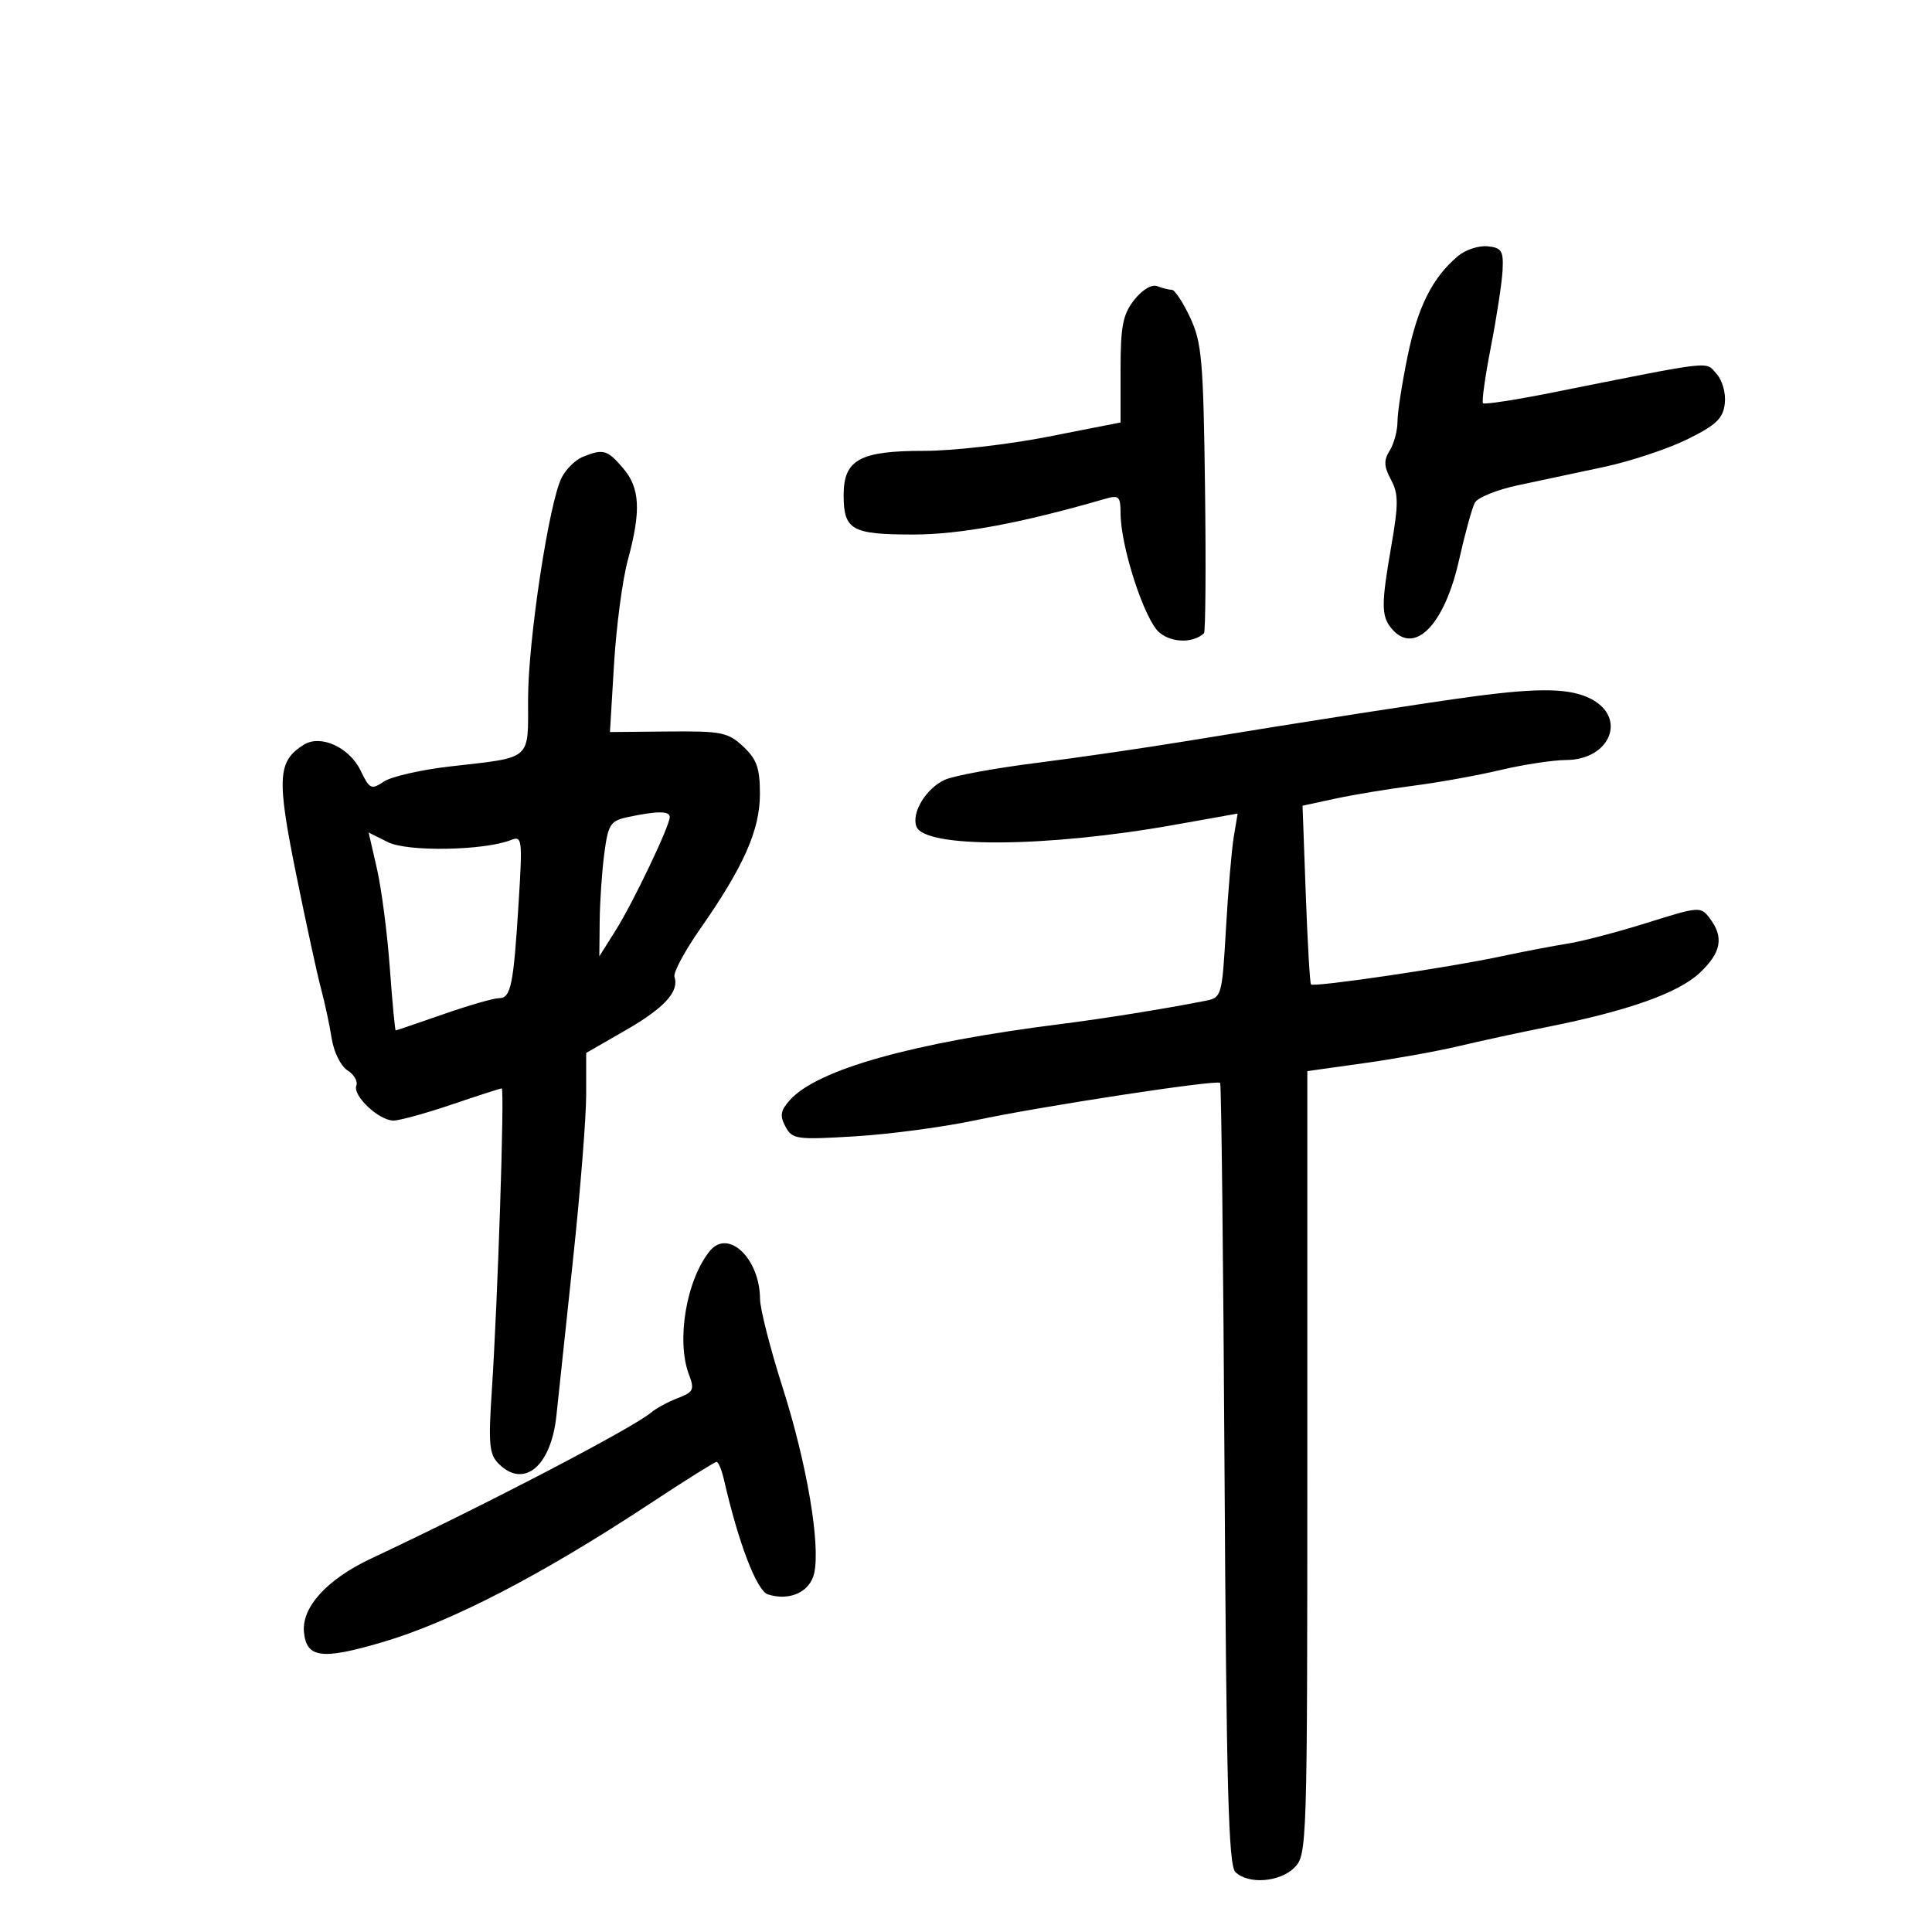 <svg xmlns="http://www.w3.org/2000/svg" width="300" height="300" viewBox="0 0 300 300" version="1.1">
	<path d="M 226.411 39.747 C 222.448 43.073, 220.165 47.595, 218.585 55.243 C 217.713 59.463, 217 64.066, 217 65.471 C 217 66.877, 216.459 68.893, 215.798 69.952 C 214.846 71.476, 214.886 72.418, 215.987 74.475 C 217.165 76.677, 217.173 78.253, 216.038 84.787 C 214.470 93.811, 214.474 95.662, 216.066 97.580 C 219.597 101.835, 224.284 97.105, 226.550 87 C 227.475 82.875, 228.584 78.851, 229.014 78.058 C 229.443 77.264, 232.428 76.052, 235.647 75.364 C 238.866 74.675, 244.875 73.397, 249 72.522 C 253.125 71.648, 258.975 69.710, 262 68.216 C 266.500 65.994, 267.559 64.984, 267.825 62.662 C 268.010 61.043, 267.455 59.056, 266.534 58.038 C 264.757 56.074, 266.536 55.871, 241.095 60.948 C 235.373 62.090, 230.507 62.841, 230.283 62.616 C 230.059 62.392, 230.609 58.449, 231.505 53.854 C 232.401 49.259, 233.217 43.925, 233.317 42 C 233.477 38.944, 233.183 38.468, 231 38.247 C 229.625 38.107, 227.560 38.782, 226.411 39.747 M 176.120 46.574 C 174.353 48.821, 174 50.629, 174 57.435 L 174 65.600 162.750 67.811 C 156.563 69.027, 147.888 70.017, 143.473 70.011 C 133.527 69.997, 131 71.384, 131 76.857 C 131 82.292, 132.239 83, 141.745 83 C 149.133 83, 158.512 81.255, 171.750 77.419 C 173.715 76.849, 174 77.133, 174 79.655 C 174 84.889, 177.749 96.378, 180.070 98.258 C 182.020 99.837, 185.262 99.877, 186.950 98.342 C 187.197 98.117, 187.272 87.962, 187.115 75.774 C 186.860 55.970, 186.614 53.157, 184.805 49.308 C 183.691 46.938, 182.416 45, 181.972 45 C 181.527 45, 180.506 44.748, 179.702 44.439 C 178.840 44.108, 177.372 44.983, 176.120 46.574 M 90.482 70.945 C 89.372 71.395, 87.909 72.829, 87.231 74.132 C 85.271 77.895, 82 99.405, 82 108.532 C 82 118.183, 82.730 117.548, 69.974 119.003 C 65.432 119.521, 60.767 120.582, 59.608 121.360 C 57.656 122.670, 57.389 122.545, 56 119.661 C 54.261 116.051, 49.805 114.011, 47.197 115.631 C 43.116 118.165, 42.953 120.750, 45.939 135.519 C 47.494 143.209, 49.250 151.300, 49.843 153.500 C 50.435 155.700, 51.185 159.198, 51.509 161.272 C 51.836 163.361, 52.925 165.561, 53.950 166.201 C 54.968 166.836, 55.590 167.905, 55.332 168.576 C 54.734 170.135, 58.839 174, 61.093 174 C 62.036 174, 66.114 172.878, 70.154 171.507 C 74.194 170.136, 77.683 169.011, 77.906 169.007 C 78.376 168.999, 77.294 201.939, 76.362 216.044 C 75.819 224.252, 75.970 225.827, 77.437 227.294 C 81.350 231.207, 85.569 227.694, 86.397 219.832 C 86.706 216.900, 87.872 205.950, 88.988 195.500 C 90.104 185.050, 91.018 173.575, 91.019 170 L 91.022 163.500 97.107 160 C 103.154 156.522, 105.492 153.977, 104.733 151.699 C 104.515 151.045, 106.306 147.692, 108.712 144.249 C 115.496 134.544, 118 128.890, 118 123.279 C 118 119.266, 117.518 117.898, 115.411 115.924 C 113.048 113.711, 112.035 113.508, 103.768 113.586 L 94.713 113.672 95.349 103.086 C 95.699 97.264, 96.658 90.025, 97.481 87 C 99.576 79.295, 99.388 75.763, 96.718 72.656 C 94.290 69.830, 93.659 69.657, 90.482 70.945 M 229 108.116 C 221.836 109.065, 203.037 111.988, 184.500 115.034 C 177.900 116.119, 167.260 117.668, 160.856 118.477 C 154.451 119.285, 148.088 120.458, 146.715 121.084 C 143.798 122.413, 141.487 126.222, 142.305 128.353 C 143.605 131.740, 162.545 131.613, 182.340 128.084 L 192.180 126.330 191.582 129.915 C 191.253 131.887, 190.706 138.314, 190.366 144.198 C 189.756 154.746, 189.710 154.904, 187.124 155.415 C 180.941 156.638, 171.363 158.176, 164.684 159.017 C 141.729 161.909, 126.937 166.058, 122.670 170.800 C 121.194 172.441, 121.058 173.239, 121.965 174.934 C 123.024 176.913, 123.649 177, 132.794 176.448 C 138.132 176.126, 146.550 175.001, 151.500 173.948 C 161.674 171.783, 188.959 167.616, 189.464 168.150 C 189.646 168.342, 189.954 195.693, 190.148 228.928 C 190.430 277.313, 190.763 289.619, 191.821 290.678 C 193.785 292.643, 198.722 292.278, 201 290 C 202.956 288.044, 203 286.667, 203 227.161 L 203 166.322 211.750 165.098 C 216.563 164.425, 223.200 163.232, 226.500 162.446 C 229.800 161.661, 236.022 160.314, 240.327 159.453 C 252.820 156.954, 260.570 154.205, 263.906 151.088 C 267.278 147.938, 267.726 145.543, 265.494 142.595 C 264.085 140.732, 263.868 140.748, 255.776 143.288 C 251.224 144.717, 245.700 146.168, 243.500 146.512 C 241.300 146.855, 236.575 147.760, 233 148.522 C 224.836 150.264, 203.986 153.334, 203.569 152.857 C 203.398 152.661, 203.032 146.337, 202.757 138.805 L 202.258 125.110 207.379 124.005 C 210.195 123.398, 215.650 122.496, 219.500 122.002 C 223.350 121.508, 229.425 120.412, 233 119.566 C 236.575 118.721, 241.155 118.023, 243.179 118.015 C 250.030 117.987, 252.698 111.447, 247.050 108.526 C 243.858 106.875, 239.168 106.769, 229 108.116 M 97.500 126.876 C 94.777 127.456, 94.439 127.976, 93.838 132.508 C 93.473 135.253, 93.150 139.975, 93.119 143 L 93.062 148.500 95.580 144.500 C 98.321 140.146, 104 128.249, 104 126.862 C 104 125.907, 102.027 125.911, 97.500 126.876 M 58.529 134.887 C 59.237 137.974, 60.137 144.887, 60.527 150.250 C 60.918 155.613, 61.331 160, 61.445 160 C 61.558 160, 64.871 158.875, 68.807 157.500 C 72.742 156.125, 76.637 155, 77.462 155 C 79.337 155, 79.734 153.074, 80.537 140.108 C 81.145 130.287, 81.079 129.757, 79.340 130.440 C 75.150 132.086, 63.292 132.292, 60.244 130.772 L 57.241 129.274 58.529 134.887 M 110.227 194.250 C 106.568 198.742, 104.977 208.179, 106.987 213.465 C 107.865 215.774, 107.676 216.173, 105.269 217.088 C 103.782 217.653, 101.928 218.652, 101.150 219.308 C 98.241 221.757, 75.617 233.557, 57.608 242.018 C 50.775 245.228, 46.822 249.570, 47.201 253.449 C 47.594 257.456, 49.956 257.765, 59.281 255.029 C 70.021 251.877, 84.128 244.570, 101.126 233.352 C 106.421 229.859, 110.984 227, 111.268 227 C 111.551 227, 112.066 228.238, 112.413 229.750 C 114.676 239.637, 117.511 247.027, 119.252 247.580 C 122.641 248.655, 125.800 247.192, 126.436 244.251 C 127.411 239.745, 125.281 227.234, 121.540 215.500 C 119.611 209.450, 118.026 203.240, 118.017 201.700 C 117.980 195.430, 113.081 190.745, 110.227 194.250" stroke="none" fill="black" fill-rule="evenodd"/>
</svg>